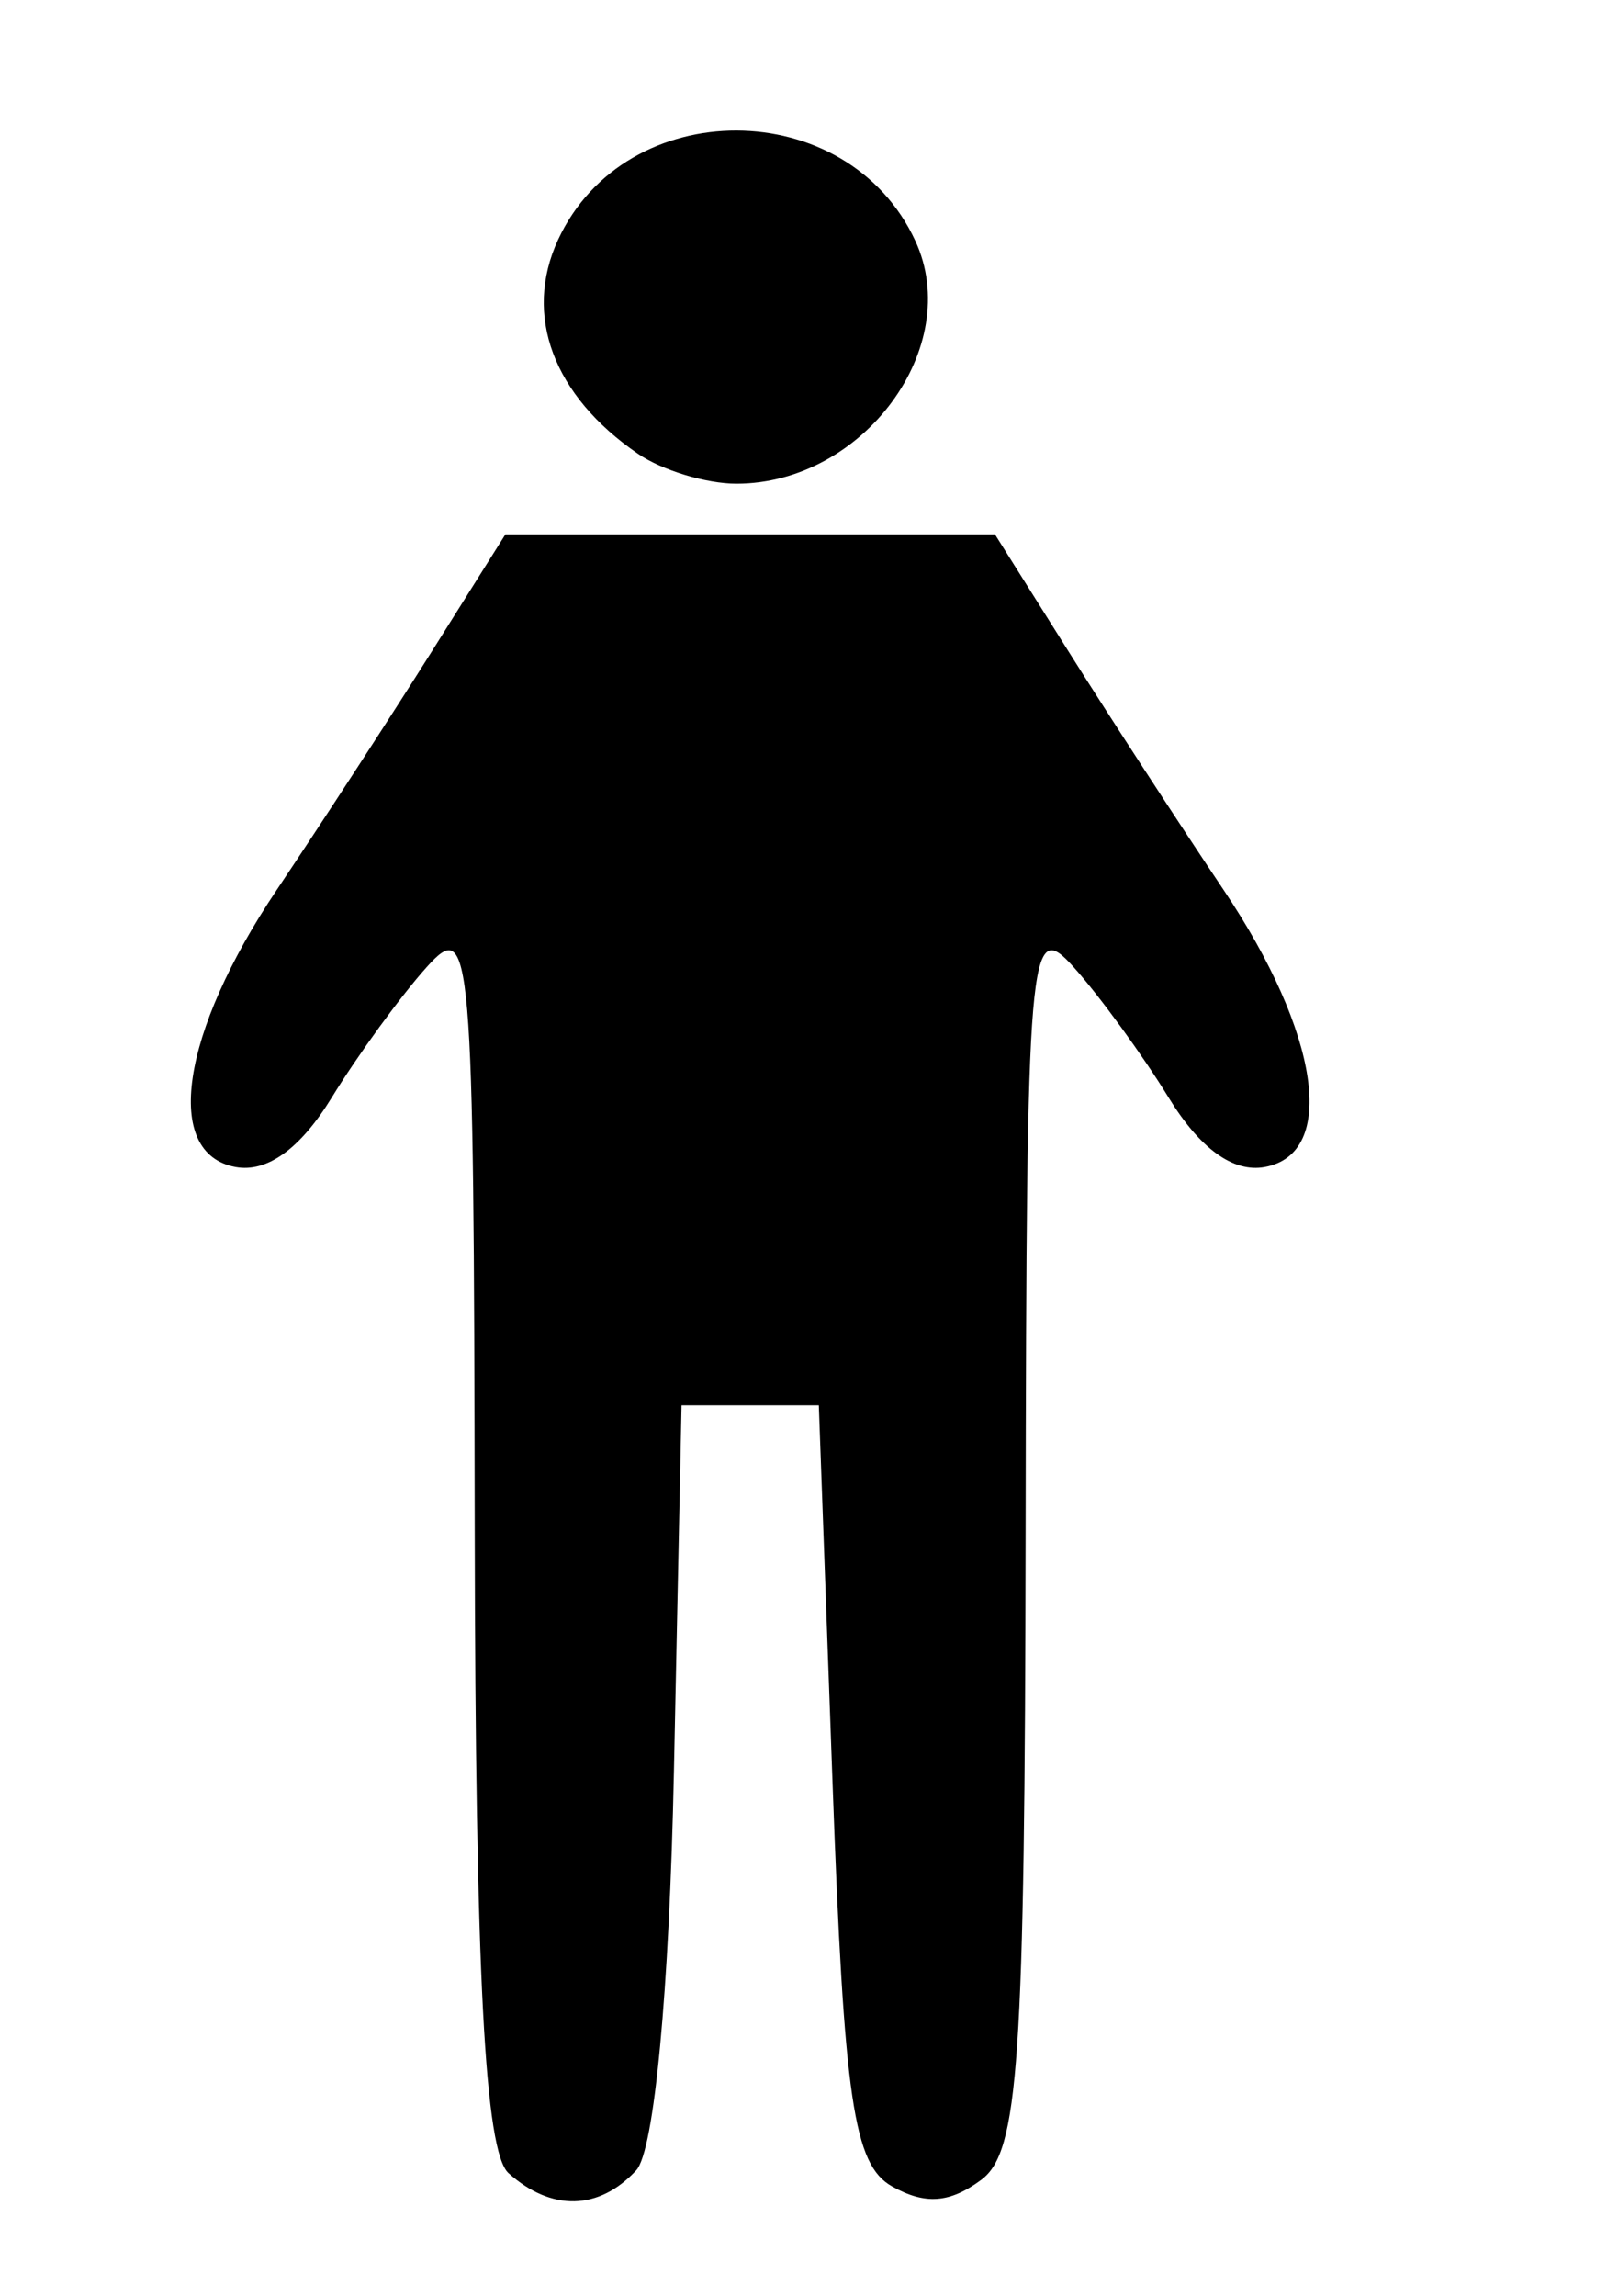 <?xml version="1.0" encoding="UTF-8" standalone="no"?>
<svg
   xmlns:dc="http://purl.org/dc/elements/1.1/"
   xmlns:cc="http://creativecommons.org/ns#"
   xmlns:rdf="http://www.w3.org/1999/02/22-rdf-syntax-ns#"
   xmlns:svg="http://www.w3.org/2000/svg"
   xmlns="http://www.w3.org/2000/svg"
   xmlns:sodipodi="http://sodipodi.sourceforge.net/DTD/sodipodi-0.dtd"
   xmlns:inkscape="http://www.inkscape.org/namespaces/inkscape"
   width="21mm"
   height="30mm"
   viewBox="0 0 210 297"
   version="1.1"
   id="svg8"
   sodipodi:docname="stickman.svg"
   inkscape:version="1.0.1 (3bc2e813f5, 2020-09-07)">
  <defs
     id="defs2" />
  <sodipodi:namedview
     id="base"
     pagecolor="#ffffff"
     bordercolor="#666666"
     borderopacity="1.0"
     inkscape:pageopacity="0.0"
     inkscape:pageshadow="2"
     inkscape:zoom="0.49497475"
     inkscape:cx="615.15695"
     inkscape:cy="506.36886"
     inkscape:document-units="mm"
     inkscape:current-layer="layer1"
     inkscape:document-rotation="0"
     showgrid="false"
     inkscape:window-width="960"
     inkscape:window-height="1017"
     inkscape:window-x="952"
     inkscape:window-y="-8"
     inkscape:window-maximized="0" />
  <g
     inkscape:label="Ebene 1"
     inkscape:groupmode="layer"
     id="layer1">
    <path
       style="fill:#000000;stroke-width:3.391"
       d="m 66.46,282.423 c -3.113,-2.781 -4.338,-26.087 -4.424,-84.14 -0.114,-76.414 -0.417,-79.962 -6.278,-73.432 -3.387,3.774 -8.978,11.453 -12.423,17.065 -4.102,6.682 -8.436,9.806 -12.556,9.05 -9.515,-1.746 -7.18,-17.475 5.372,-36.181 5.915,-8.815 15.061,-22.878 20.324,-31.252 l 9.571,-15.225 h 31.985 31.985 l 9.571,15.225 c 5.264,8.374 14.41,22.437 20.324,31.252 12.552,18.706 14.887,34.435 5.372,36.181 -4.121,0.756 -8.454,-2.367 -12.556,-9.05 -3.445,-5.612 -9.035,-13.292 -12.423,-17.065 -5.861,-6.529 -6.165,-2.968 -6.278,73.681 -0.103,69.49 -0.899,81.12 -5.801,84.755 -4.117,3.053 -7.328,3.288 -11.659,0.852 -5.018,-2.822 -6.265,-11.277 -7.771,-52.702 l -1.794,-49.341 h -8.969 -8.969 l -0.997,47.859 c -0.596,28.622 -2.575,49.558 -4.924,52.086 -4.886,5.26 -11.063,5.401 -16.681,0.381 z M 83.369,57.788 C 72.286,50.185 68.36,39.675 72.925,29.828 c 8.853,-19.096 37.811,-19.008 46.688,0.141 6.409,13.825 -6.781,31.724 -23.377,31.724 -3.946,0 -9.737,-1.757 -12.867,-3.905 z"
       id="path237" />
  </g>
</svg>
